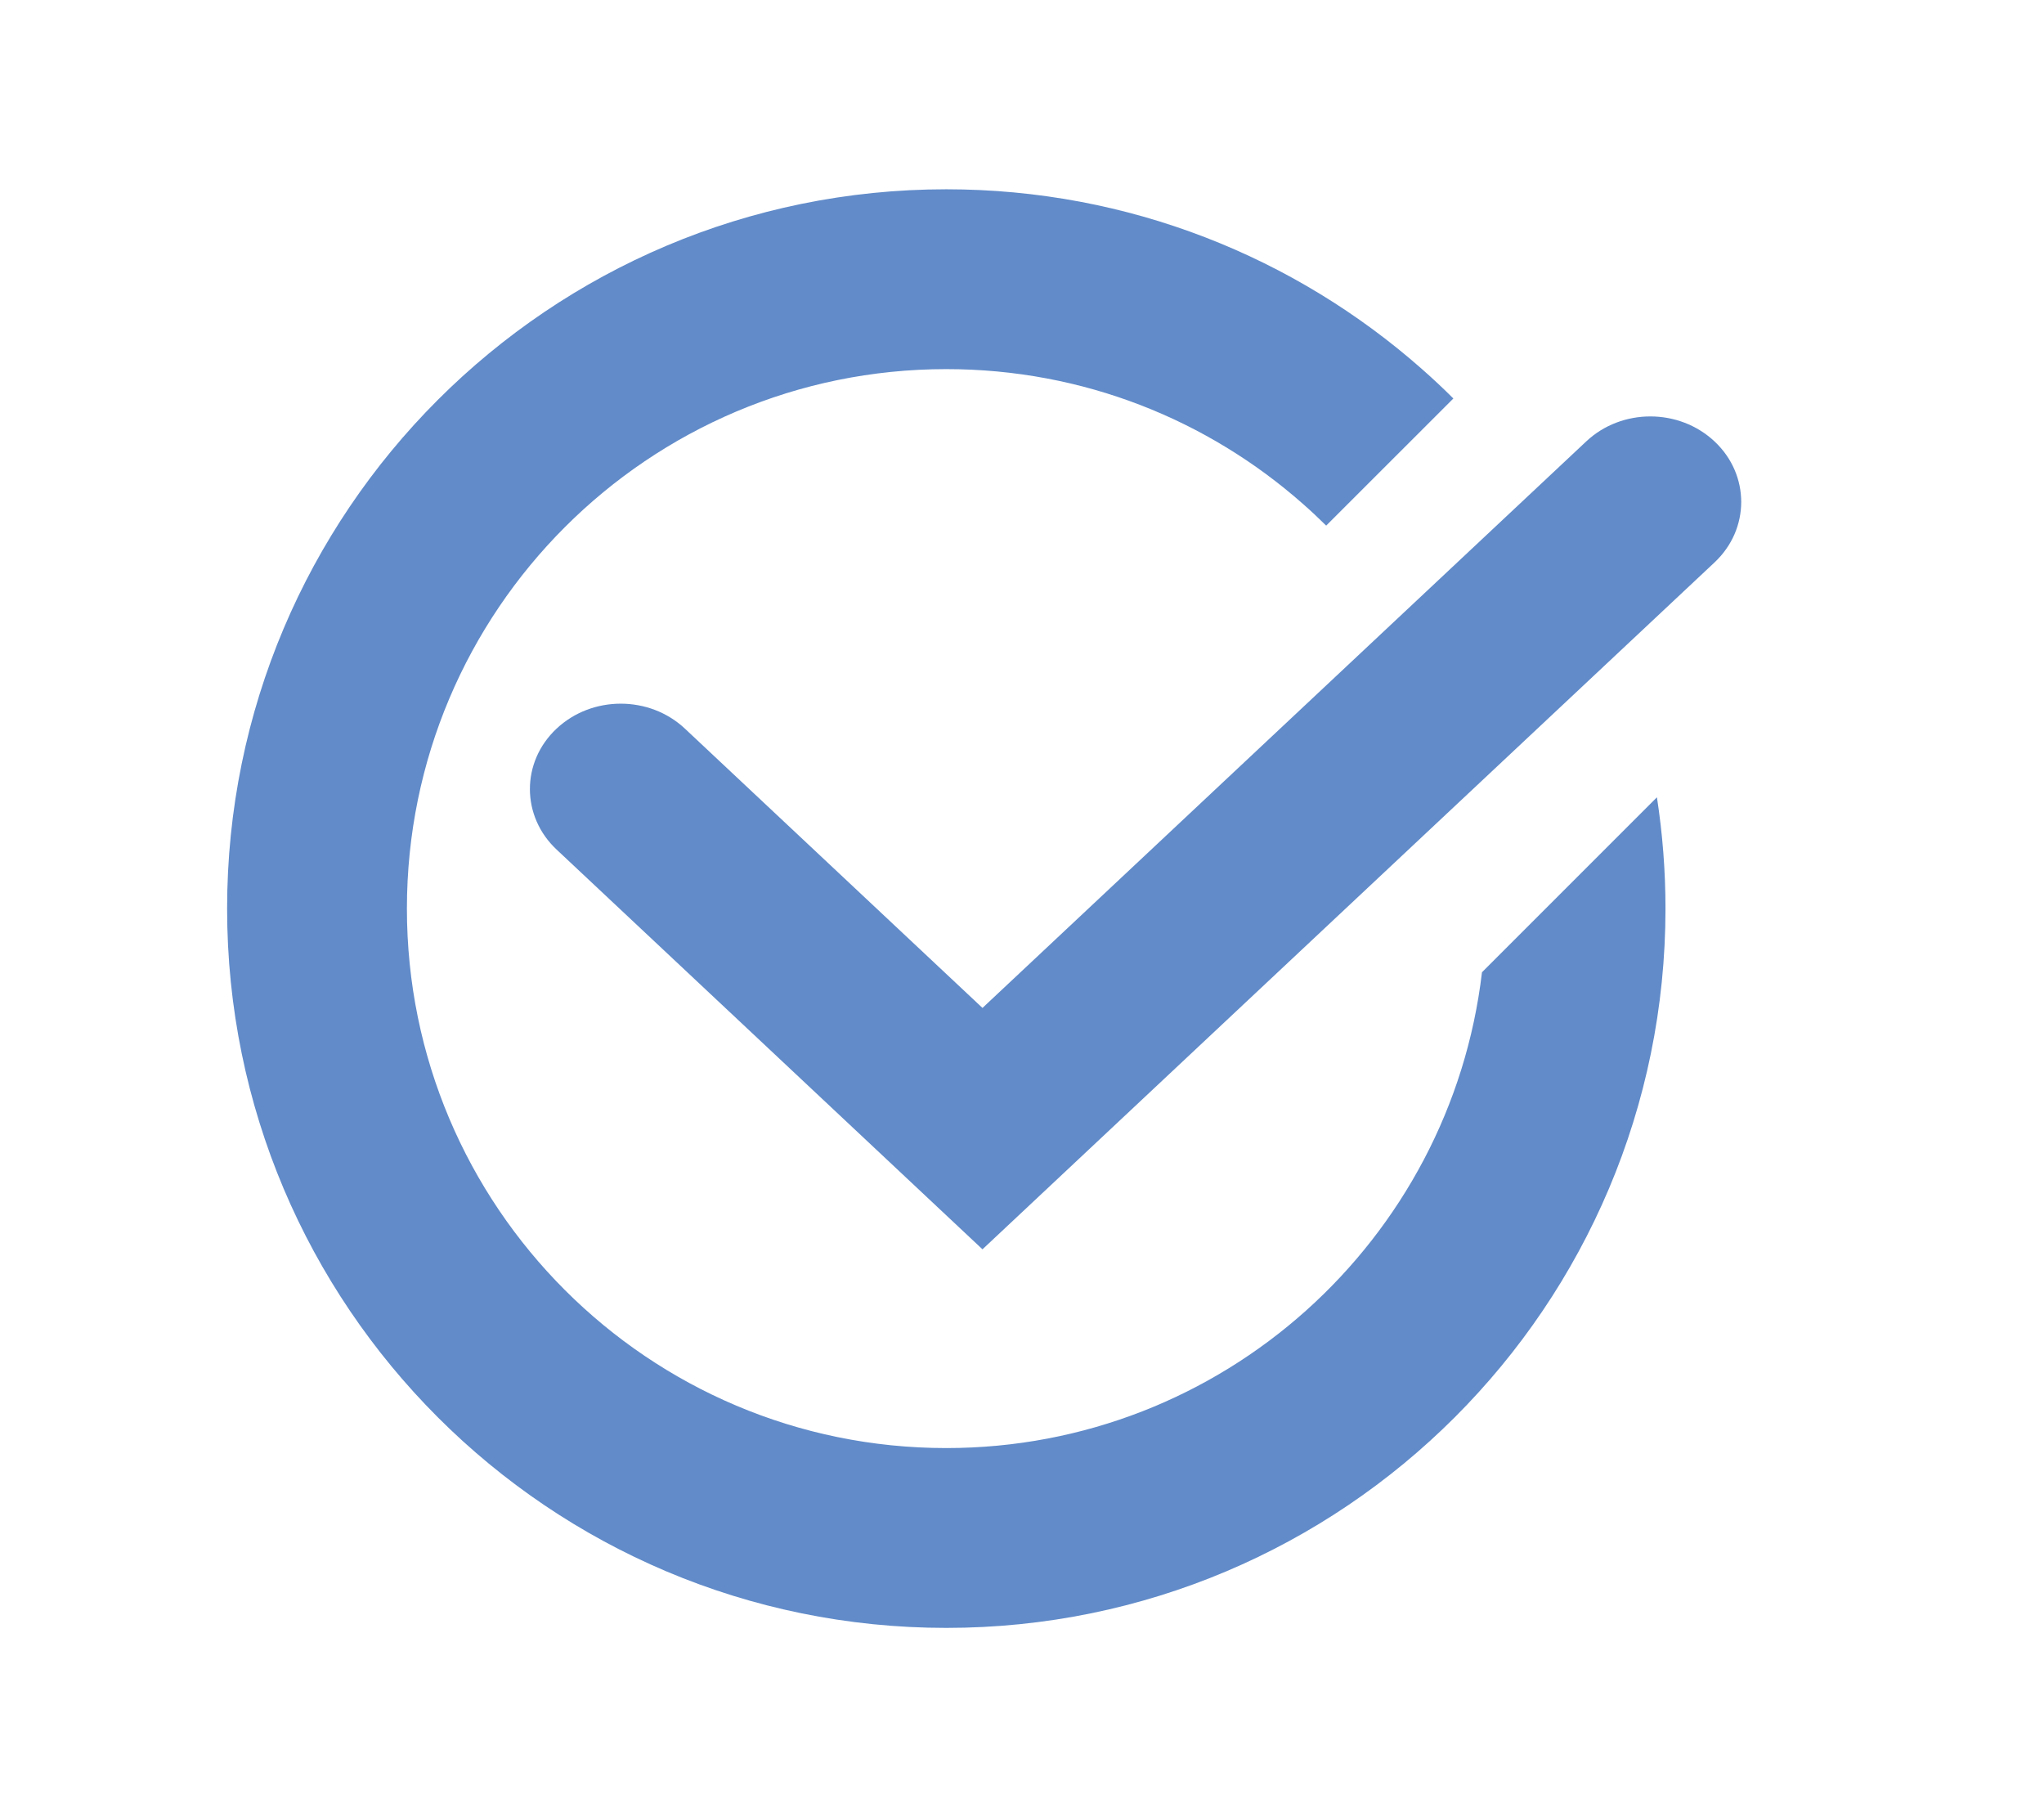 <svg width="27" height="24" viewBox="0 0 27 24" fill="none" xmlns="http://www.w3.org/2000/svg">
<path fill-rule="evenodd" clip-rule="evenodd" d="M22.65 5.832C23.118 6.273 23.117 6.988 22.648 7.428L12.978 16.5L7.353 11.221C6.883 10.781 6.882 10.066 7.35 9.625C7.818 9.184 8.578 9.183 9.047 9.623L12.978 13.312L20.953 5.83C21.422 5.389 22.181 5.39 22.65 5.832Z" fill="#618BC9"/>
<path fill-rule="evenodd" clip-rule="evenodd" d="M19.198 5.263C19.064 5.129 18.926 5 18.784 4.875C17.109 3.397 14.909 2.5 12.5 2.5C7.253 2.5 3 6.753 3 12C3 17.247 7.253 21.5 12.5 21.5C17.747 21.5 22 17.247 22 12C22 11.5 21.961 11.009 21.887 10.53L19.576 12.841C19.16 16.38 16.151 19.125 12.5 19.125C8.565 19.125 5.375 15.935 5.375 12C5.375 8.065 8.565 4.875 12.5 4.875C14.309 4.875 15.955 5.546 17.212 6.656C17.317 6.748 17.419 6.844 17.518 6.942L19.198 5.263Z" fill="#618BC9"/>
</svg>
